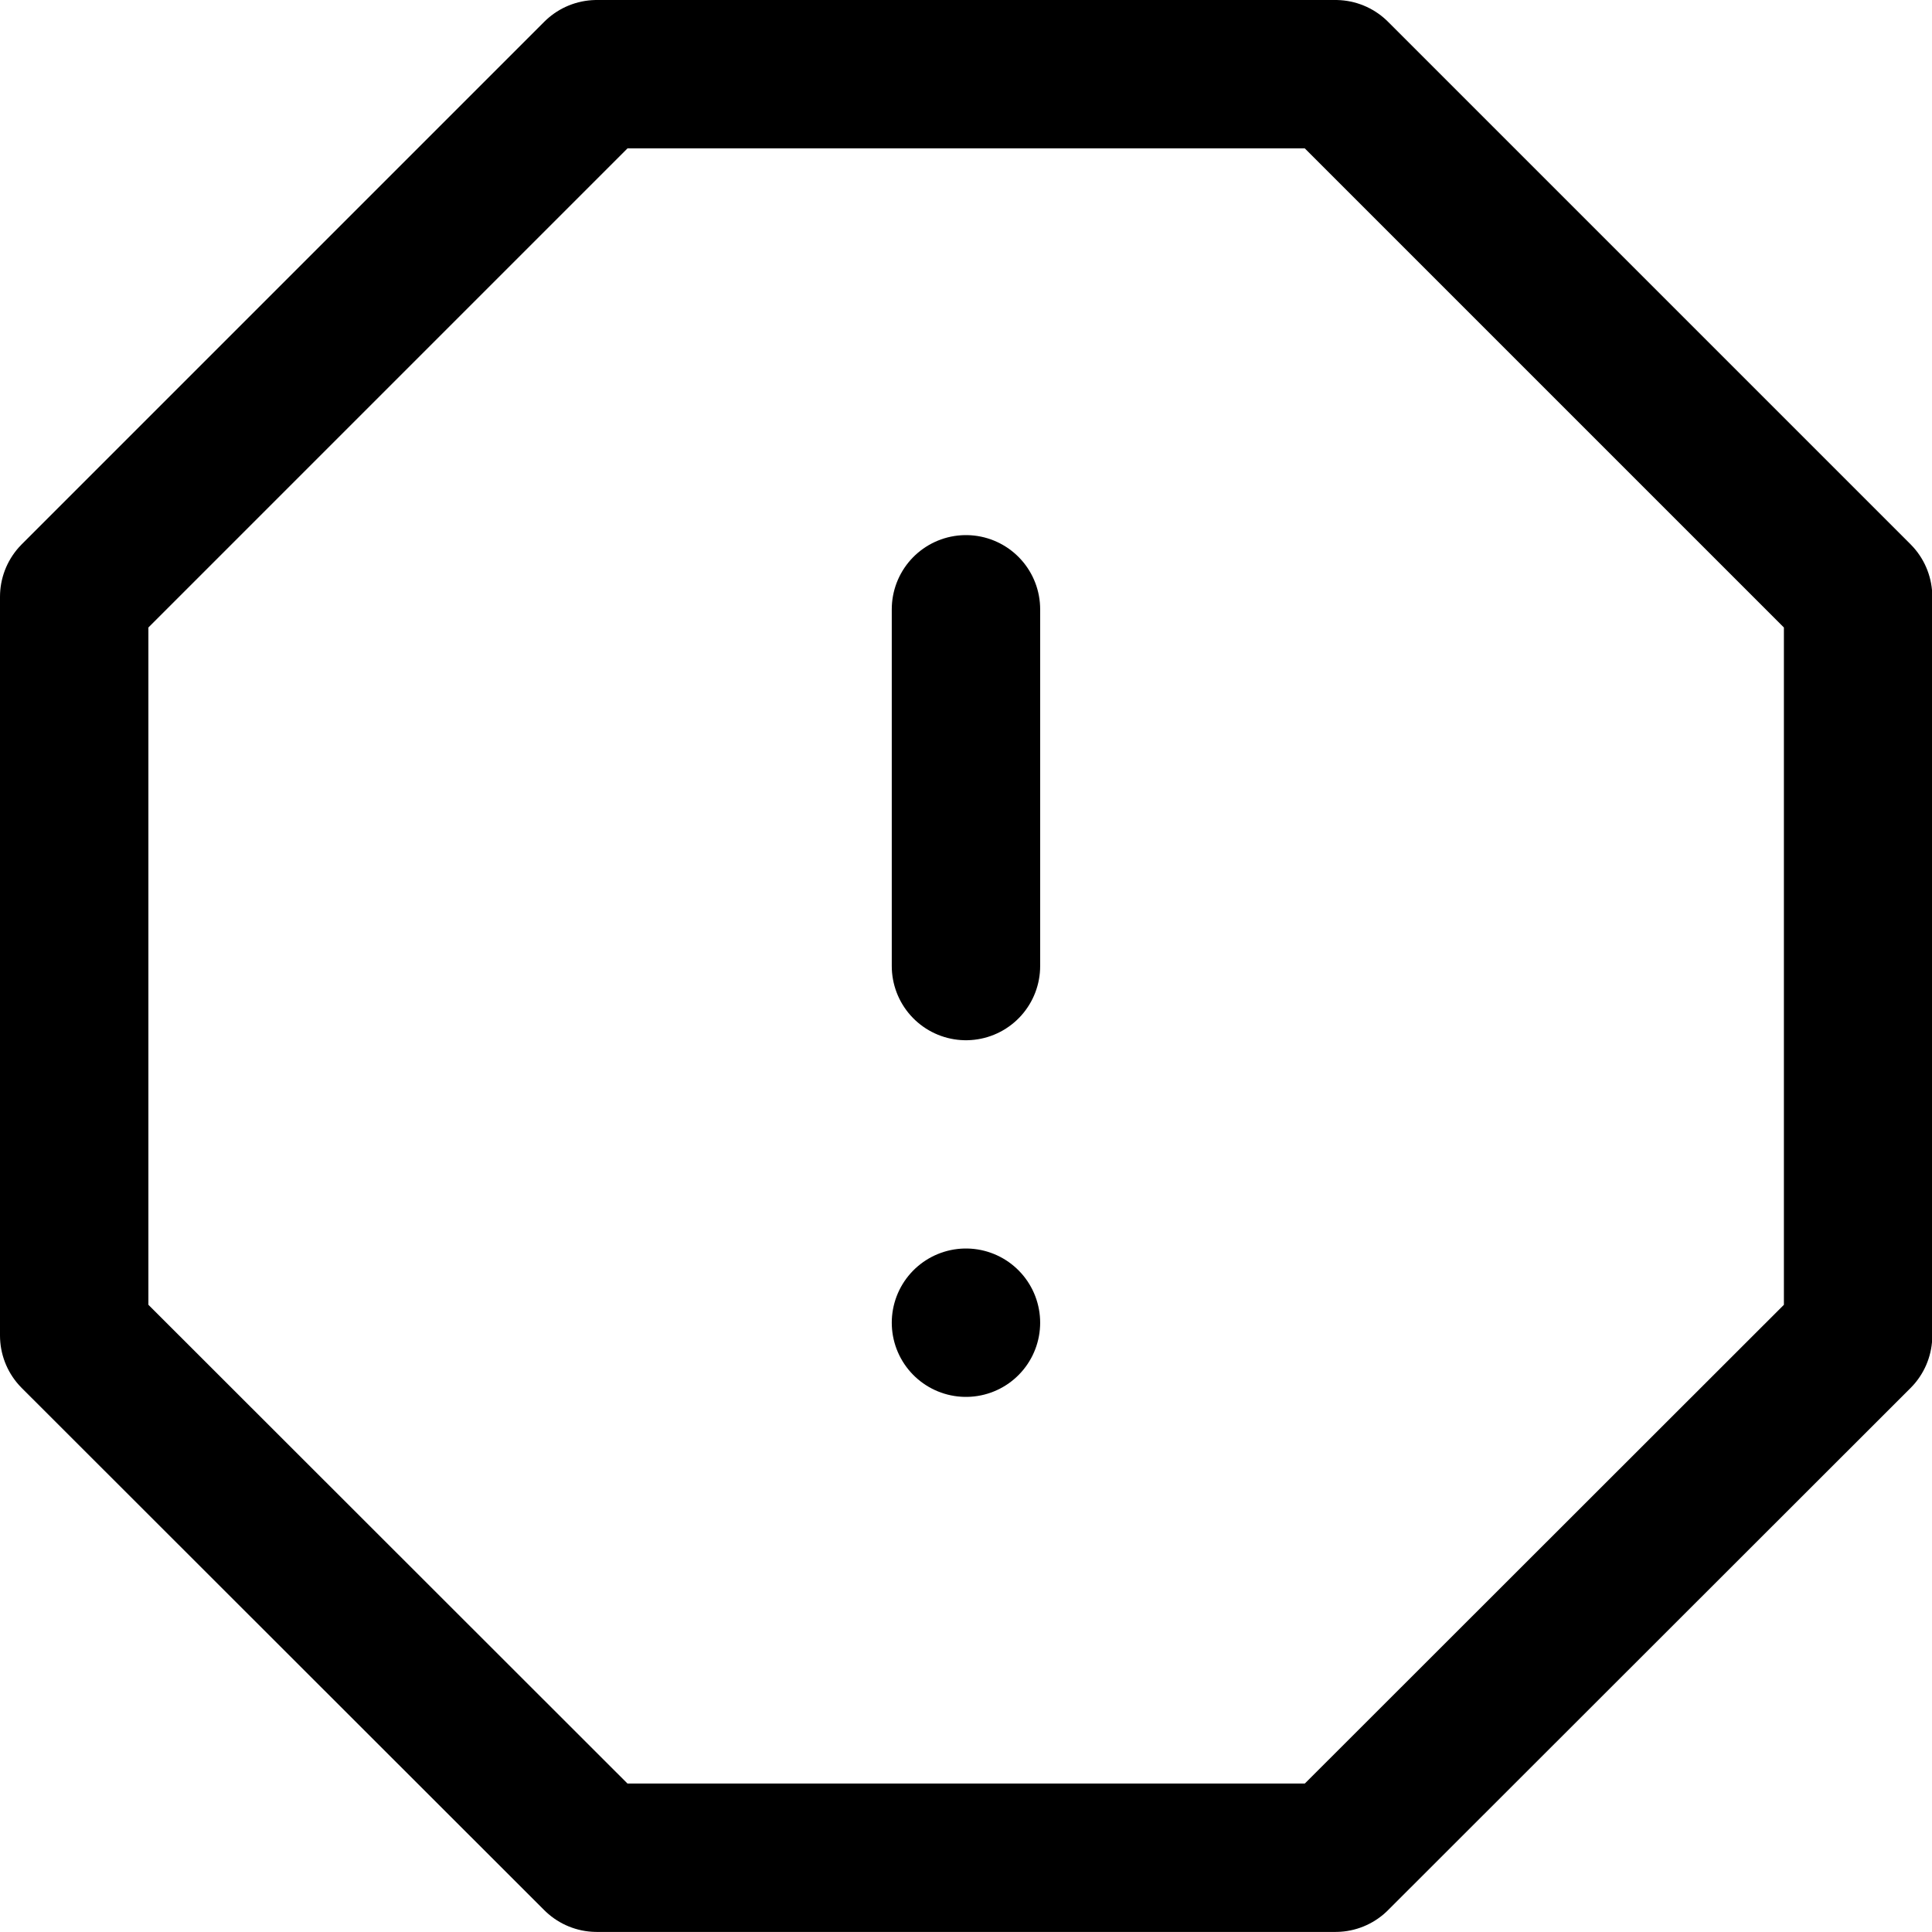 <svg xmlns="http://www.w3.org/2000/svg" width="26.039" height="26.039" viewBox="0 0 26.039 26.039">
  <g id="Icon_feather-alert-octagon" data-name="Icon feather-alert-octagon" transform="translate(-2 -2)">
    <path id="Path_27" data-name="Path 27" d="M10.043,3H20l7.043,7.043V20L20,27.038H10.043L3,20V10.043Z" fill="none" stroke="#000" stroke-linecap="round" stroke-linejoin="round" stroke-width="2"/>
    <path id="Path_28" data-name="Path 28" d="M18,12v4.808" transform="translate(-2.981 -1.788)" fill="none" stroke="#000" stroke-linecap="round" stroke-linejoin="round" stroke-width="2"/>
    <path id="Path_29" data-name="Path 29" d="M18,24h0" transform="translate(-2.981 -4.173)" fill="none" stroke="#000" stroke-linecap="round" stroke-linejoin="round" stroke-width="2"/>
  </g>
</svg>
